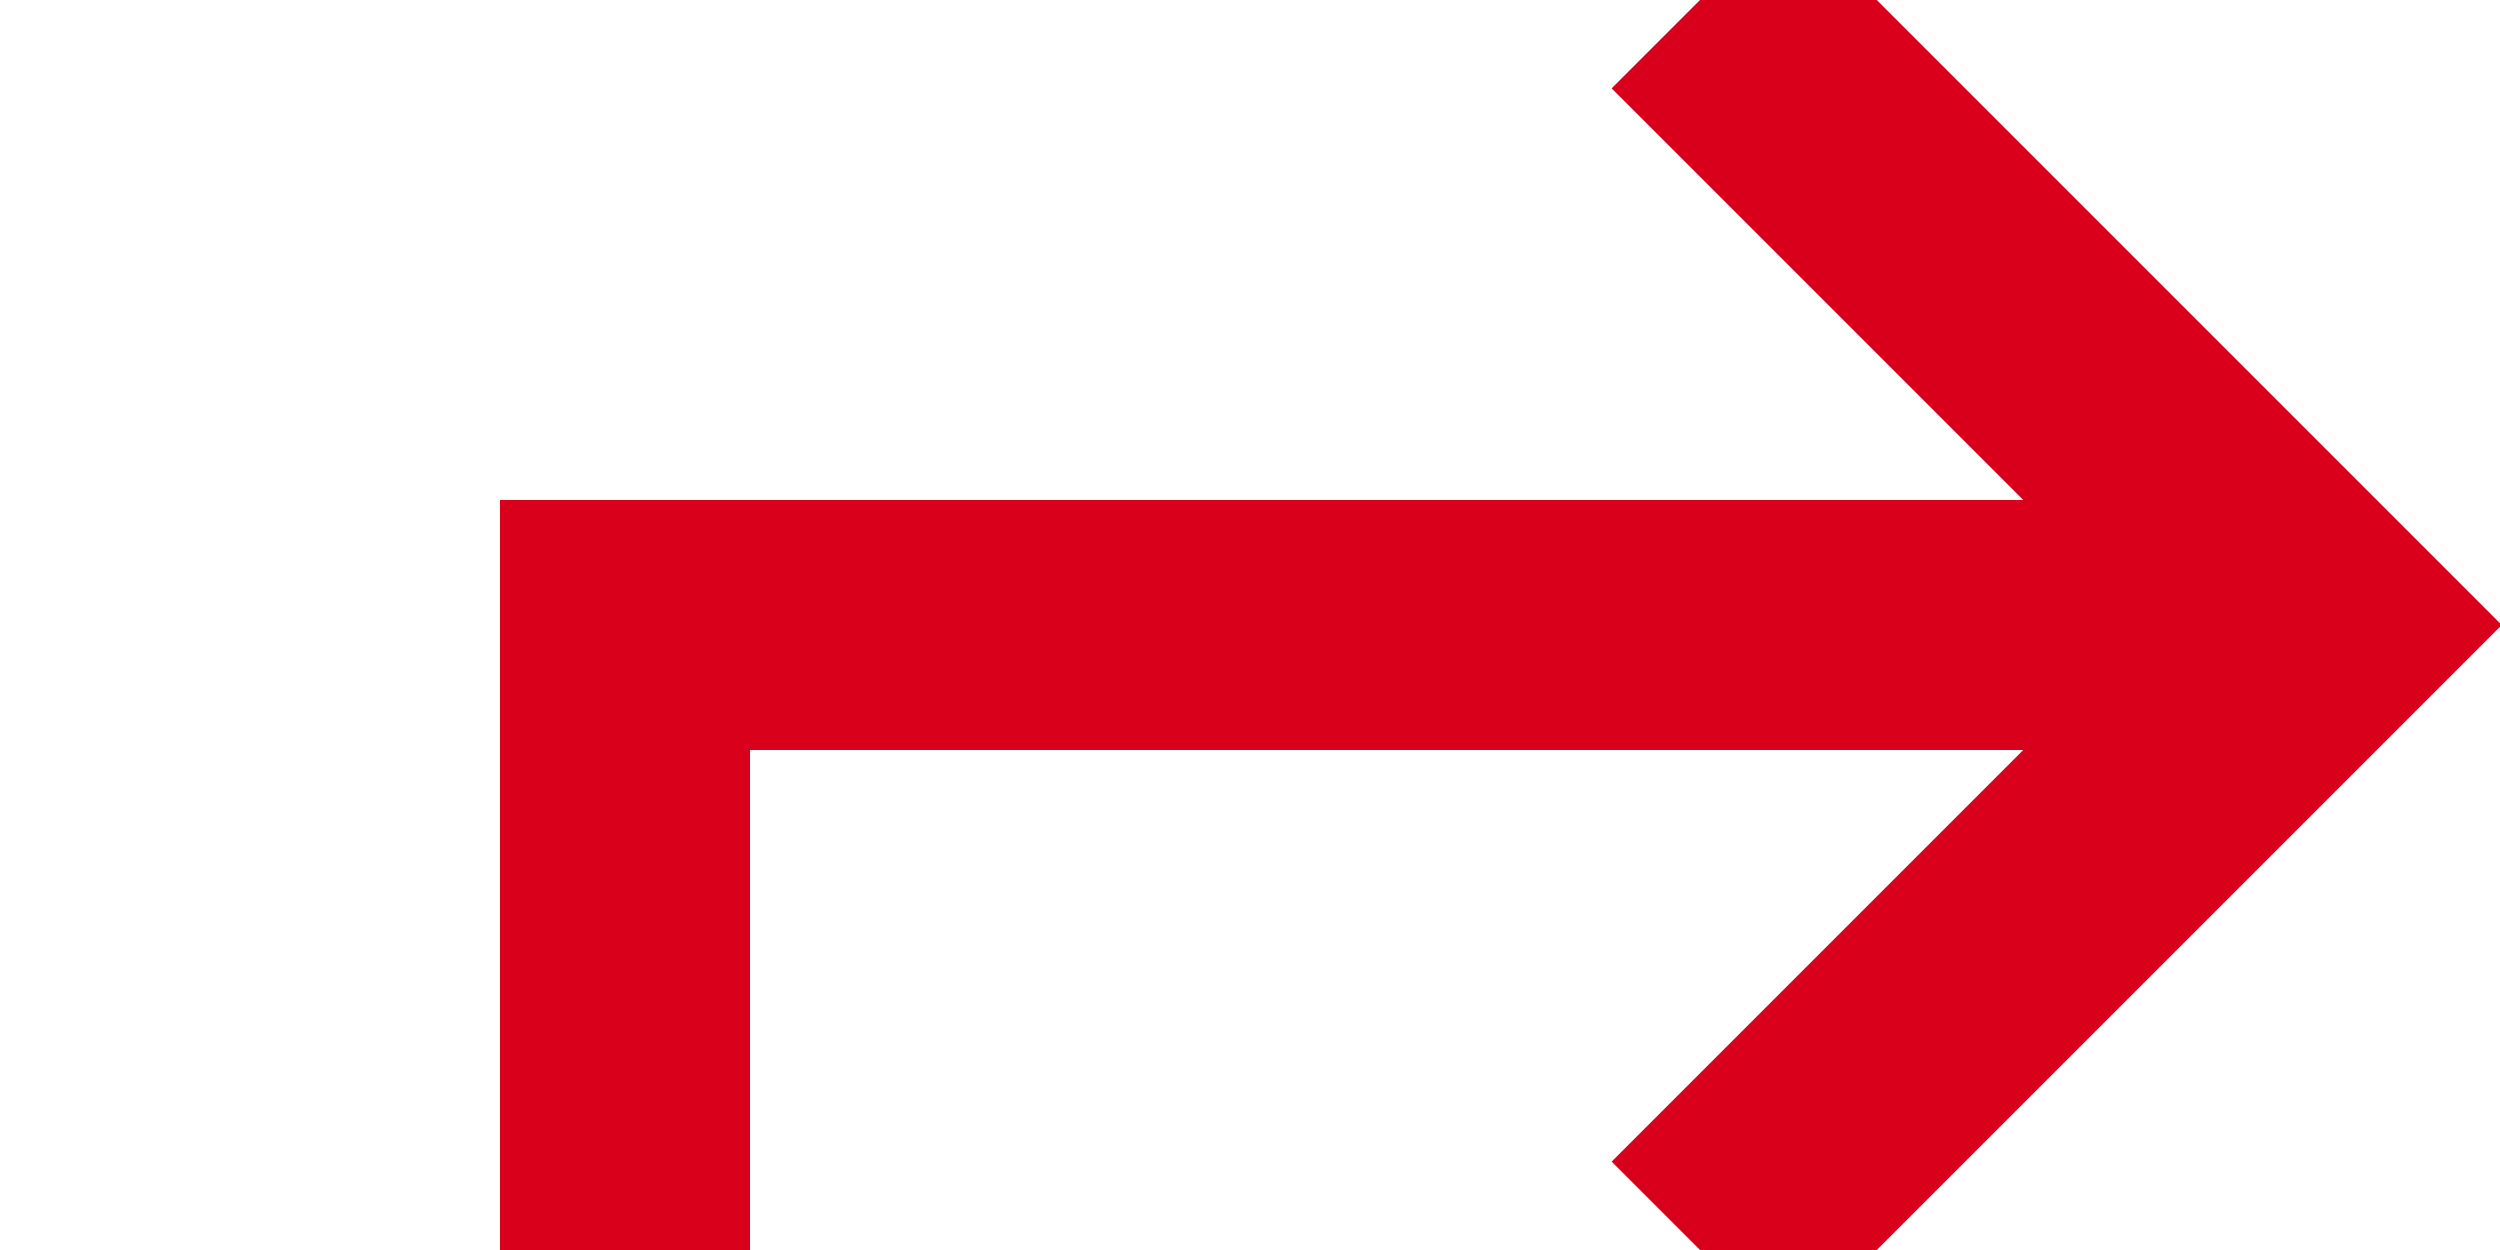 ﻿<?xml version="1.0" encoding="utf-8"?>
<svg version="1.1" xmlns:xlink="http://www.w3.org/1999/xlink" width="20px" height="10px" preserveAspectRatio="xMinYMid meet" viewBox="2185 664 20 8" xmlns="http://www.w3.org/2000/svg">
  <defs>
    <mask fill="white" id="Clip261">
      <path d="M 1740.5 997  L 1845.5 997  L 1845.5 1036  L 1740.5 1036  Z M 1079 658  L 2215 658  L 2215 1036  L 1079 1036  Z " fill-rule="evenodd" />
    </mask>
  </defs>
  <path d="M 1089 962  L 1089 979  A 3 3 0 0 1 1092 982 A 3 3 0 0 1 1089 985 L 1089 1016  L 2190 1016  L 2190 978  A 3 3 0 0 0 2193 975 A 3 3 0 0 0 2190 972 L 2190 668  L 2203 668  " stroke-width="2" stroke-dasharray="0" stroke="rgba(217, 0, 27, 1)" fill="none" class="stroke" mask="url(#Clip261)" />
  <path d="M 1089 960  A 3.5 3.5 0 0 0 1085.5 963.5 A 3.5 3.5 0 0 0 1089 967 A 3.5 3.5 0 0 0 1092.5 963.5 A 3.5 3.5 0 0 0 1089 960 Z M 2197.893 663.707  L 2202.186 668  L 2197.893 672.293  L 2199.307 673.707  L 2204.307 668.707  L 2205.014 668  L 2204.307 667.293  L 2199.307 662.293  L 2197.893 663.707  Z " fill-rule="nonzero" fill="rgba(217, 0, 27, 1)" stroke="none" class="fill" mask="url(#Clip261)" />
</svg>